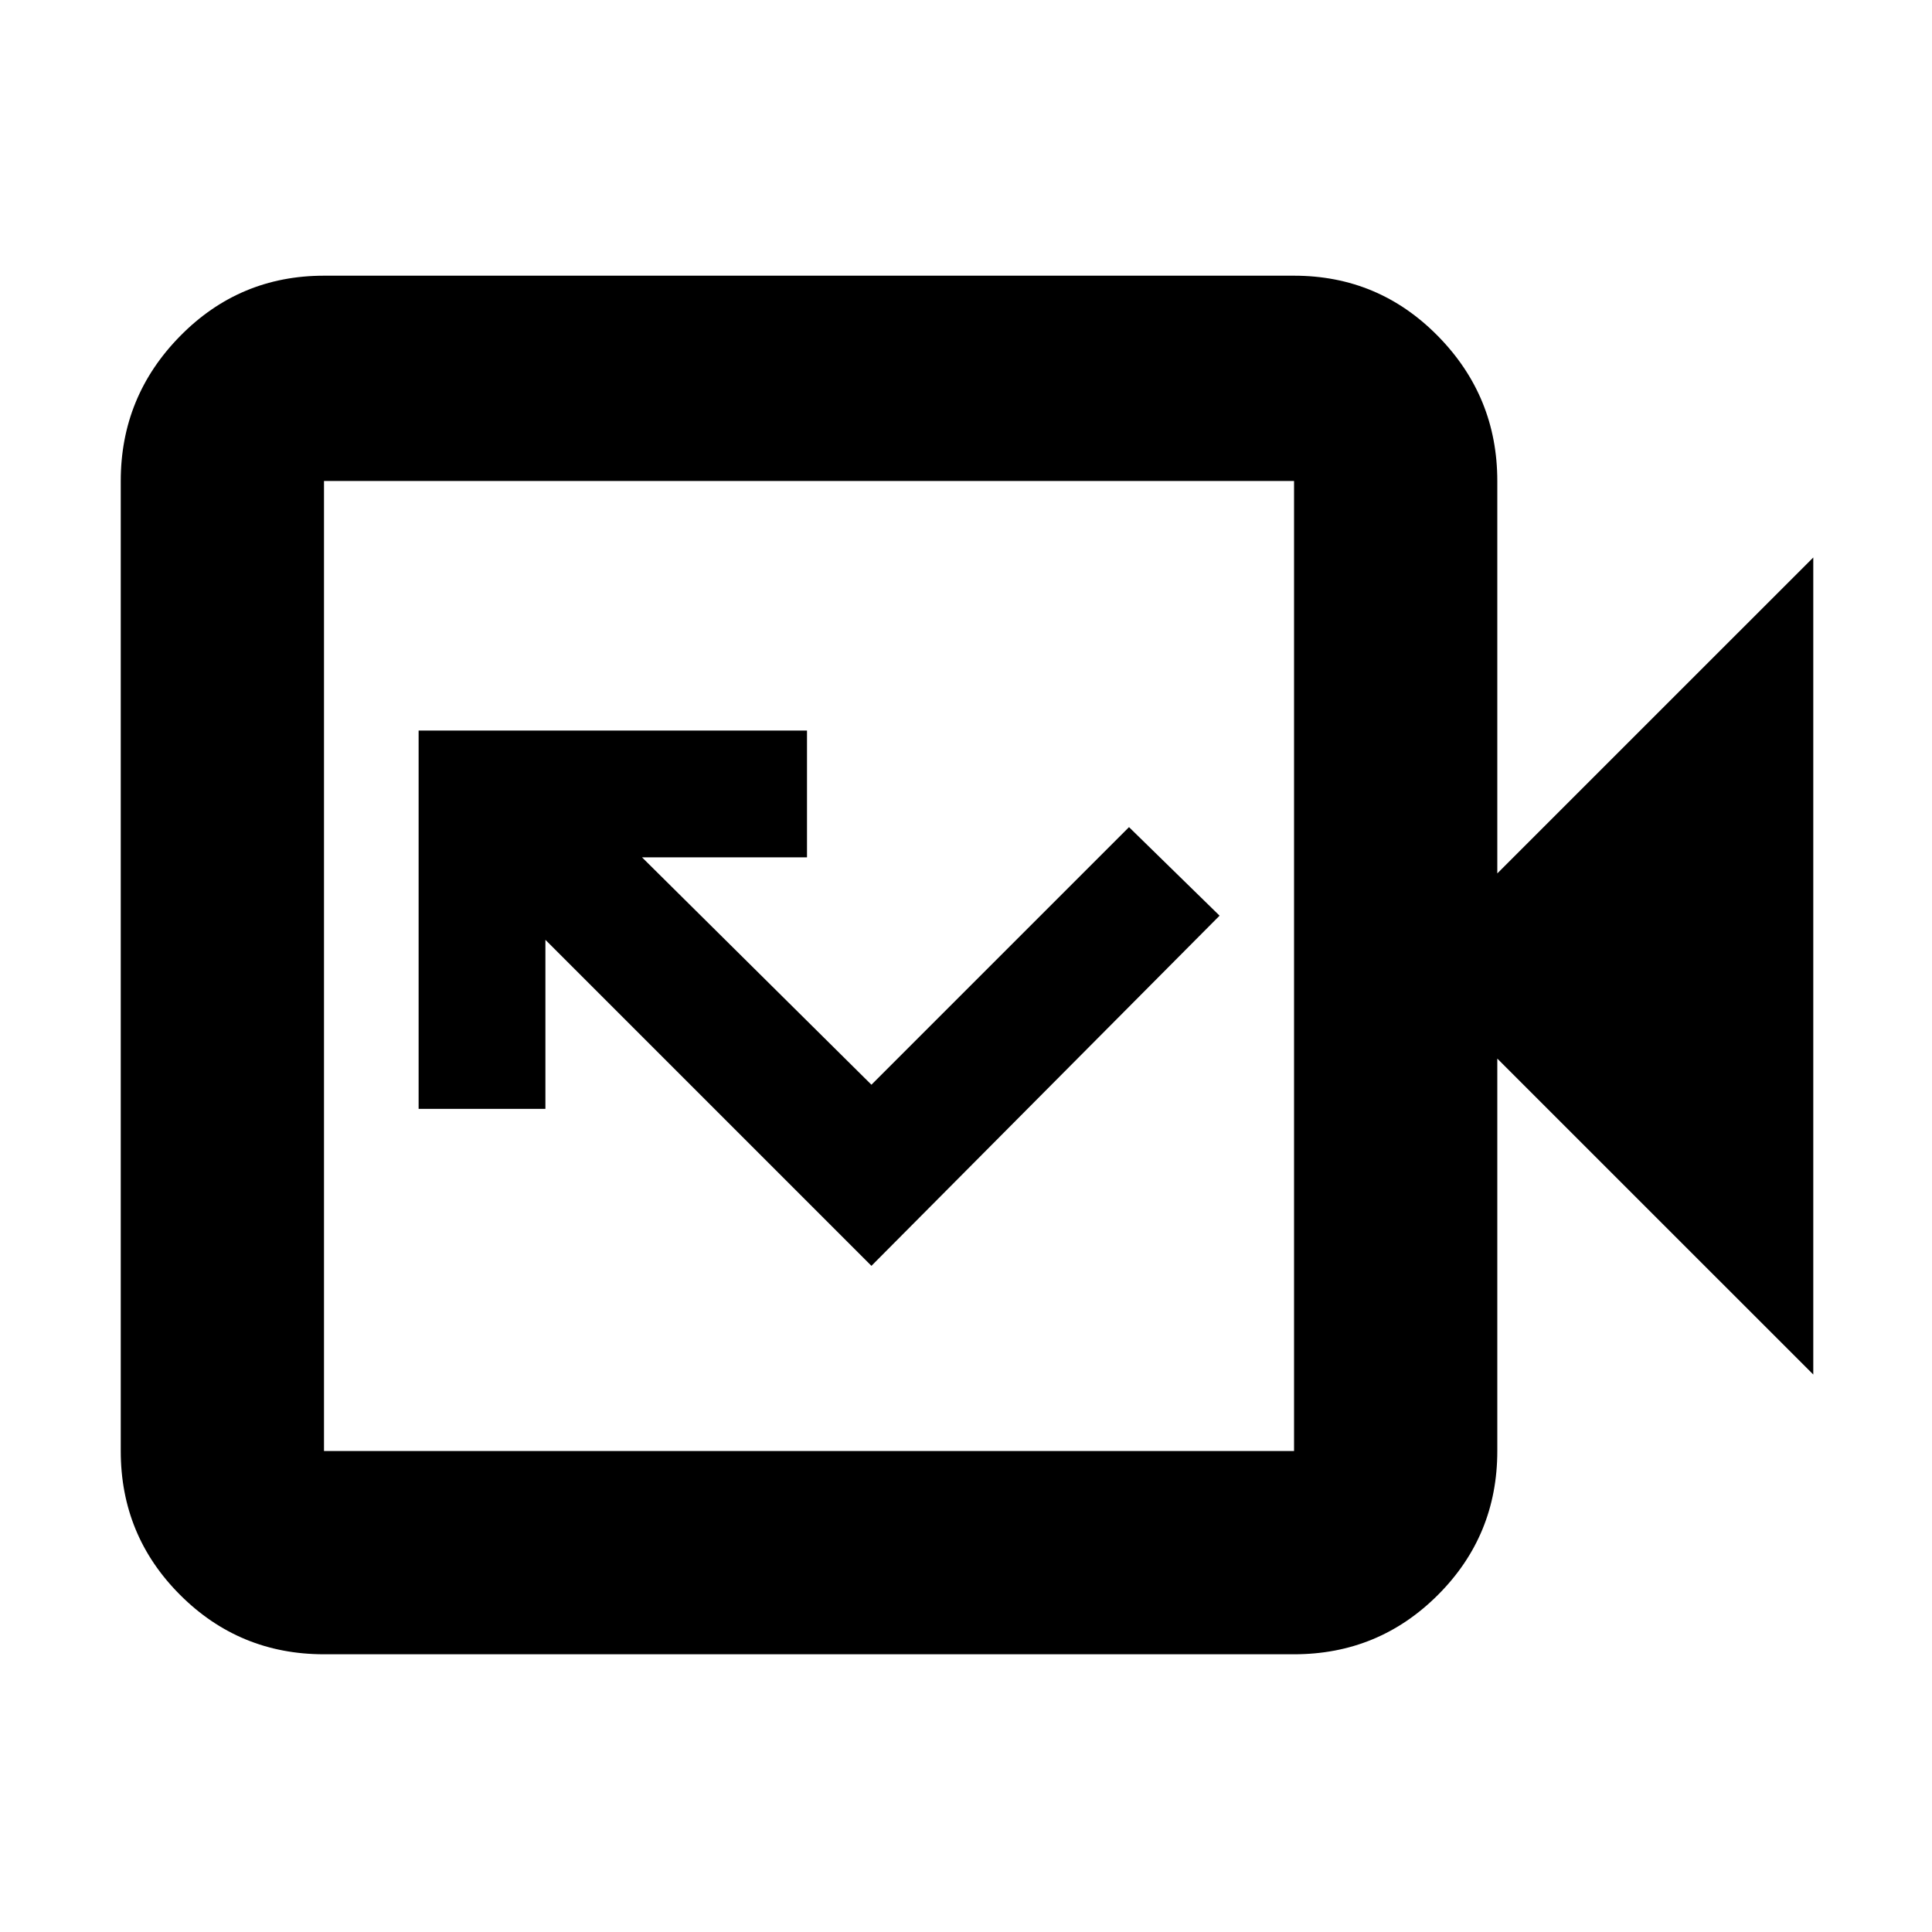 <svg xmlns="http://www.w3.org/2000/svg" height="40" width="40"><path d="m18.042 26.208 7.208-7.25-1.875-1.833-5.333 5.333-4.75-4.708h3.416v-2.625H8.667v7.833h2.625v-3.5ZM6.708 34.25q-1.75 0-2.979-1.229T2.5 30.042V9.958q0-1.75 1.229-3t2.979-1.25h20.084q1.75 0 2.979 1.25t1.229 3v8.125l6.542-6.541v16.916L31 21.917v8.125q0 1.75-1.229 2.979t-2.979 1.229Zm0-4.208h20.084V9.958H6.708v20.084Zm0 0V9.958v20.084Z"/></svg>